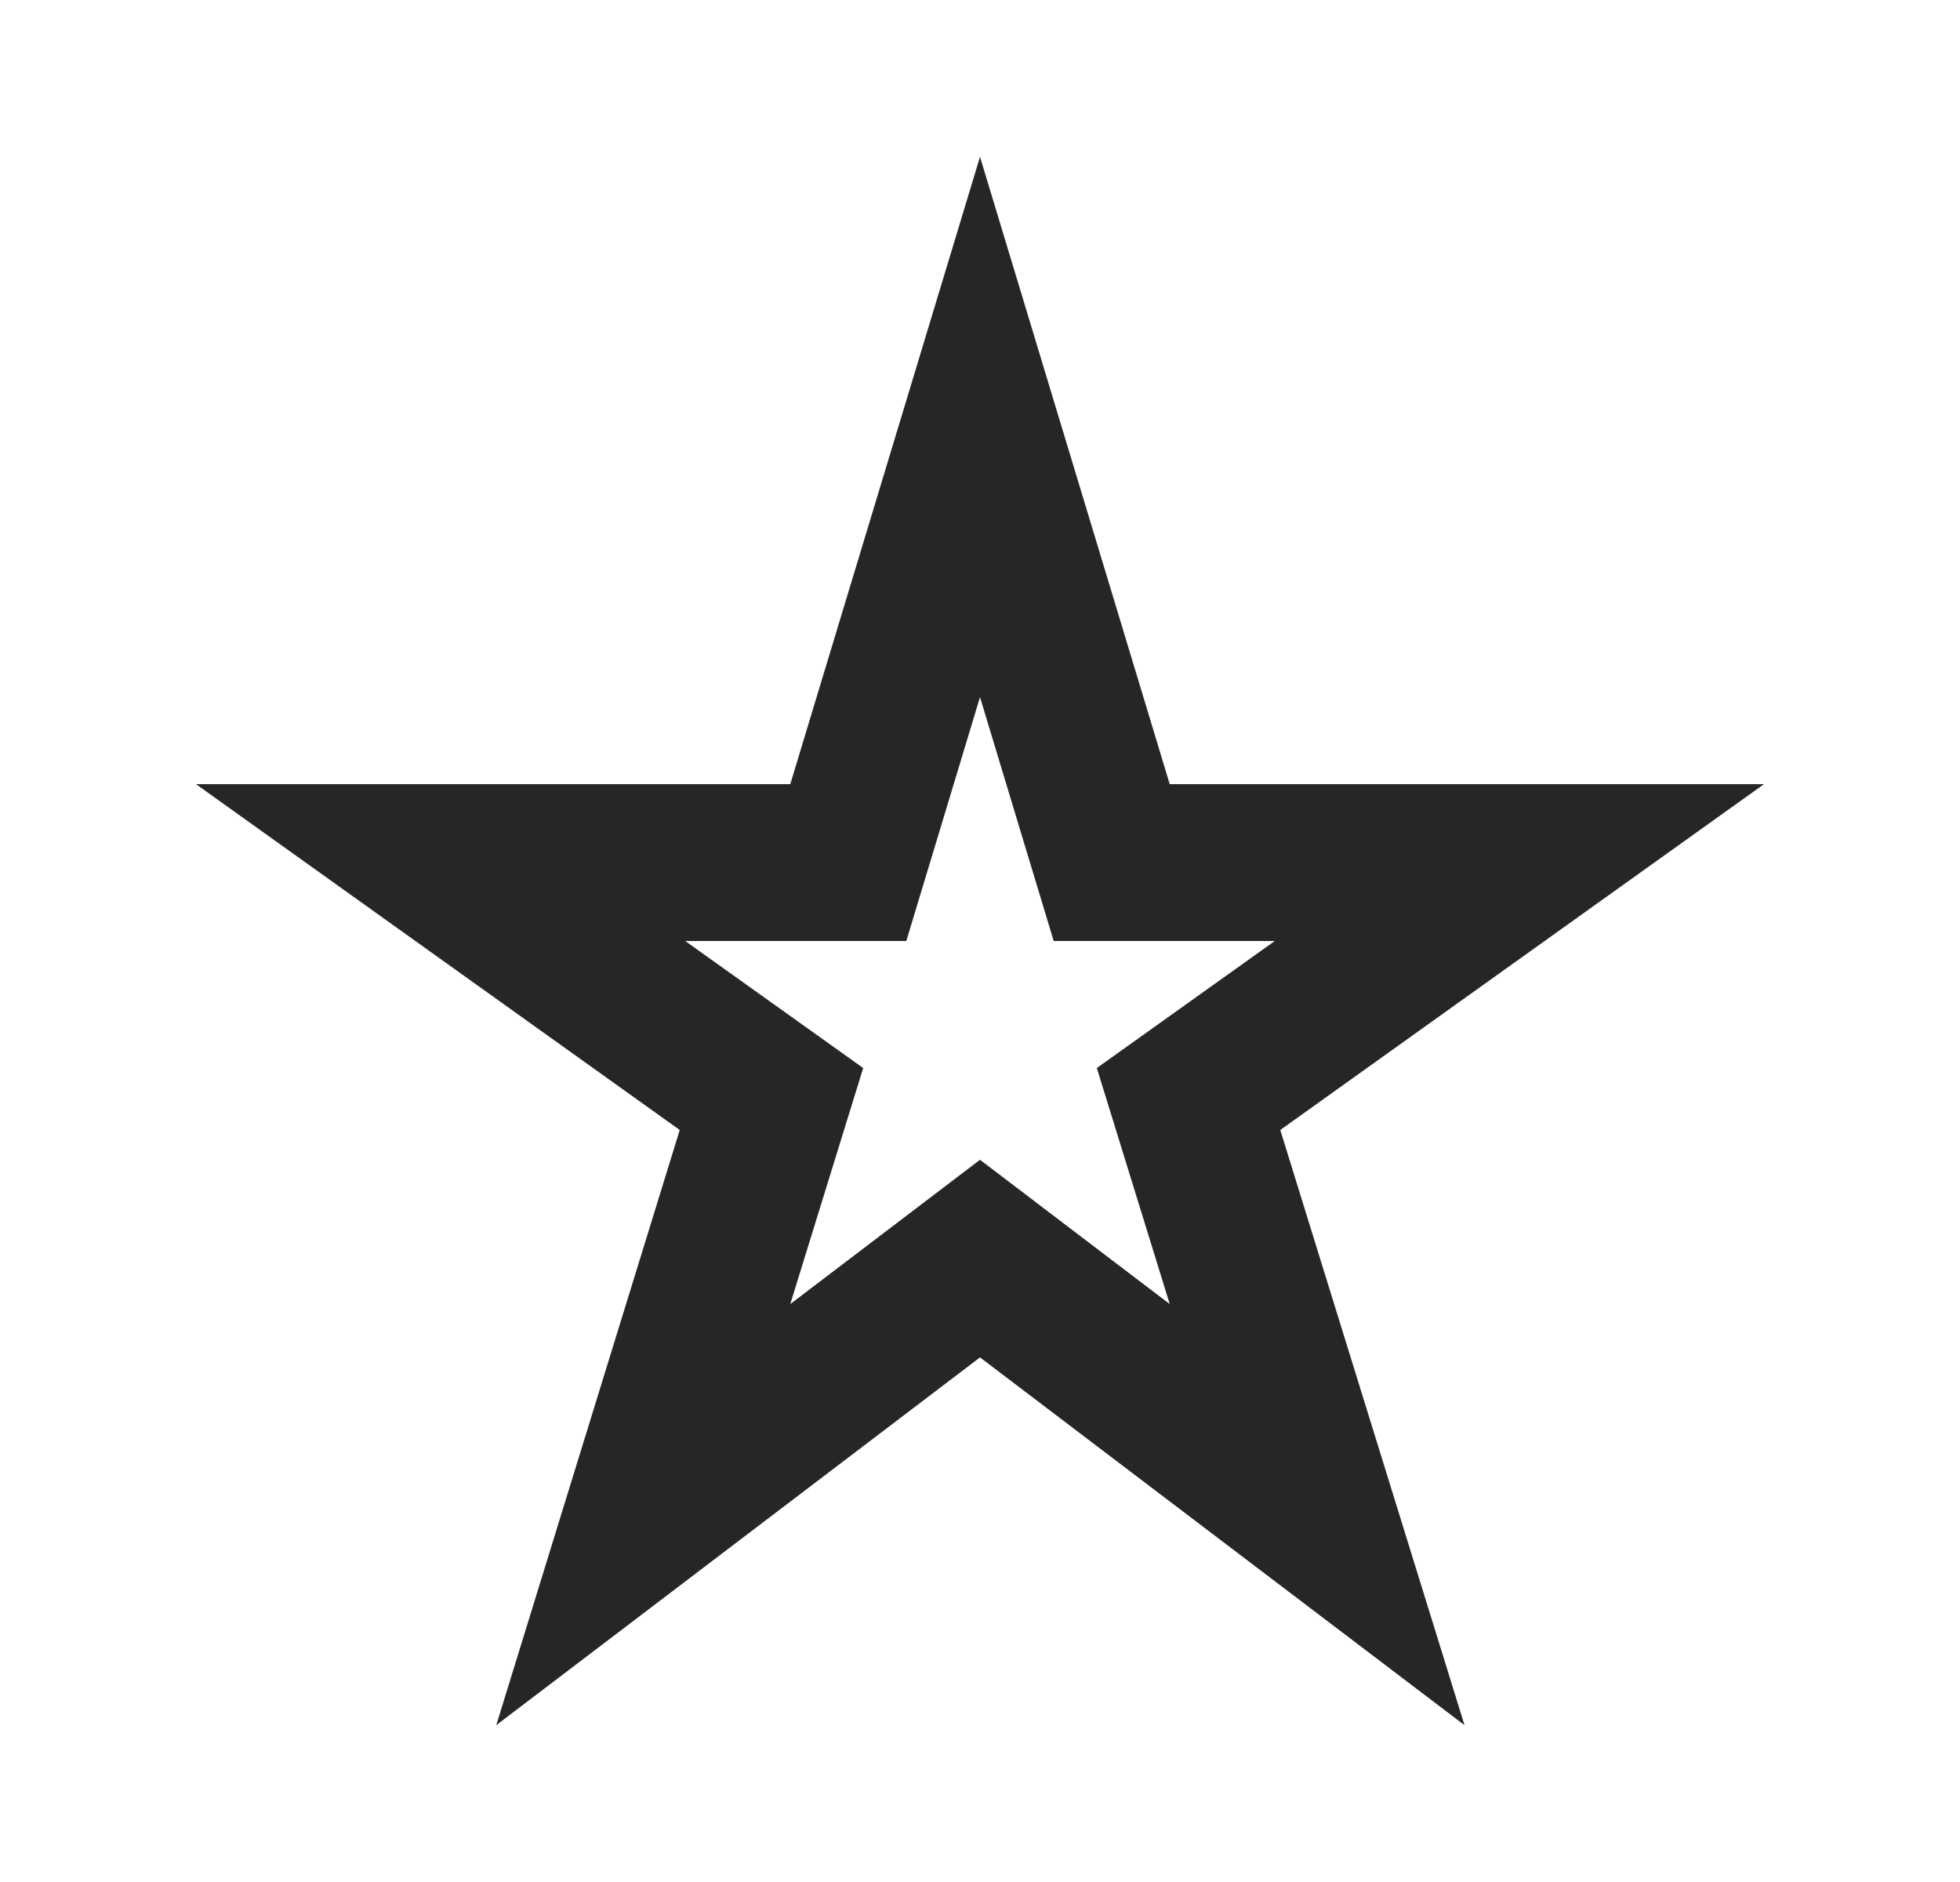 <svg width="25" height="24" viewBox="0 0 25 24" fill="none" xmlns="http://www.w3.org/2000/svg">
<g clip-path="url(#clip0_8_997)">
<path d="M12.5 8.89L13.44 12H16.26L13.99 13.62L14.92 16.63L12.5 14.79L10.08 16.63L11.01 13.62L8.74 12H11.56L12.5 8.89ZM12.5 2L10.08 10H2.5L8.67 14.41L6.33 22L12.5 17.31L18.68 22L16.33 14.41L22.5 10H14.92L12.5 2Z" fill="#262626"/>
</g>
<defs>
<clipPath id="clip0_8_997">
<rect width="24" height="24" fill="white" transform="translate(0.5)"/>
</clipPath>
</defs>
</svg>

